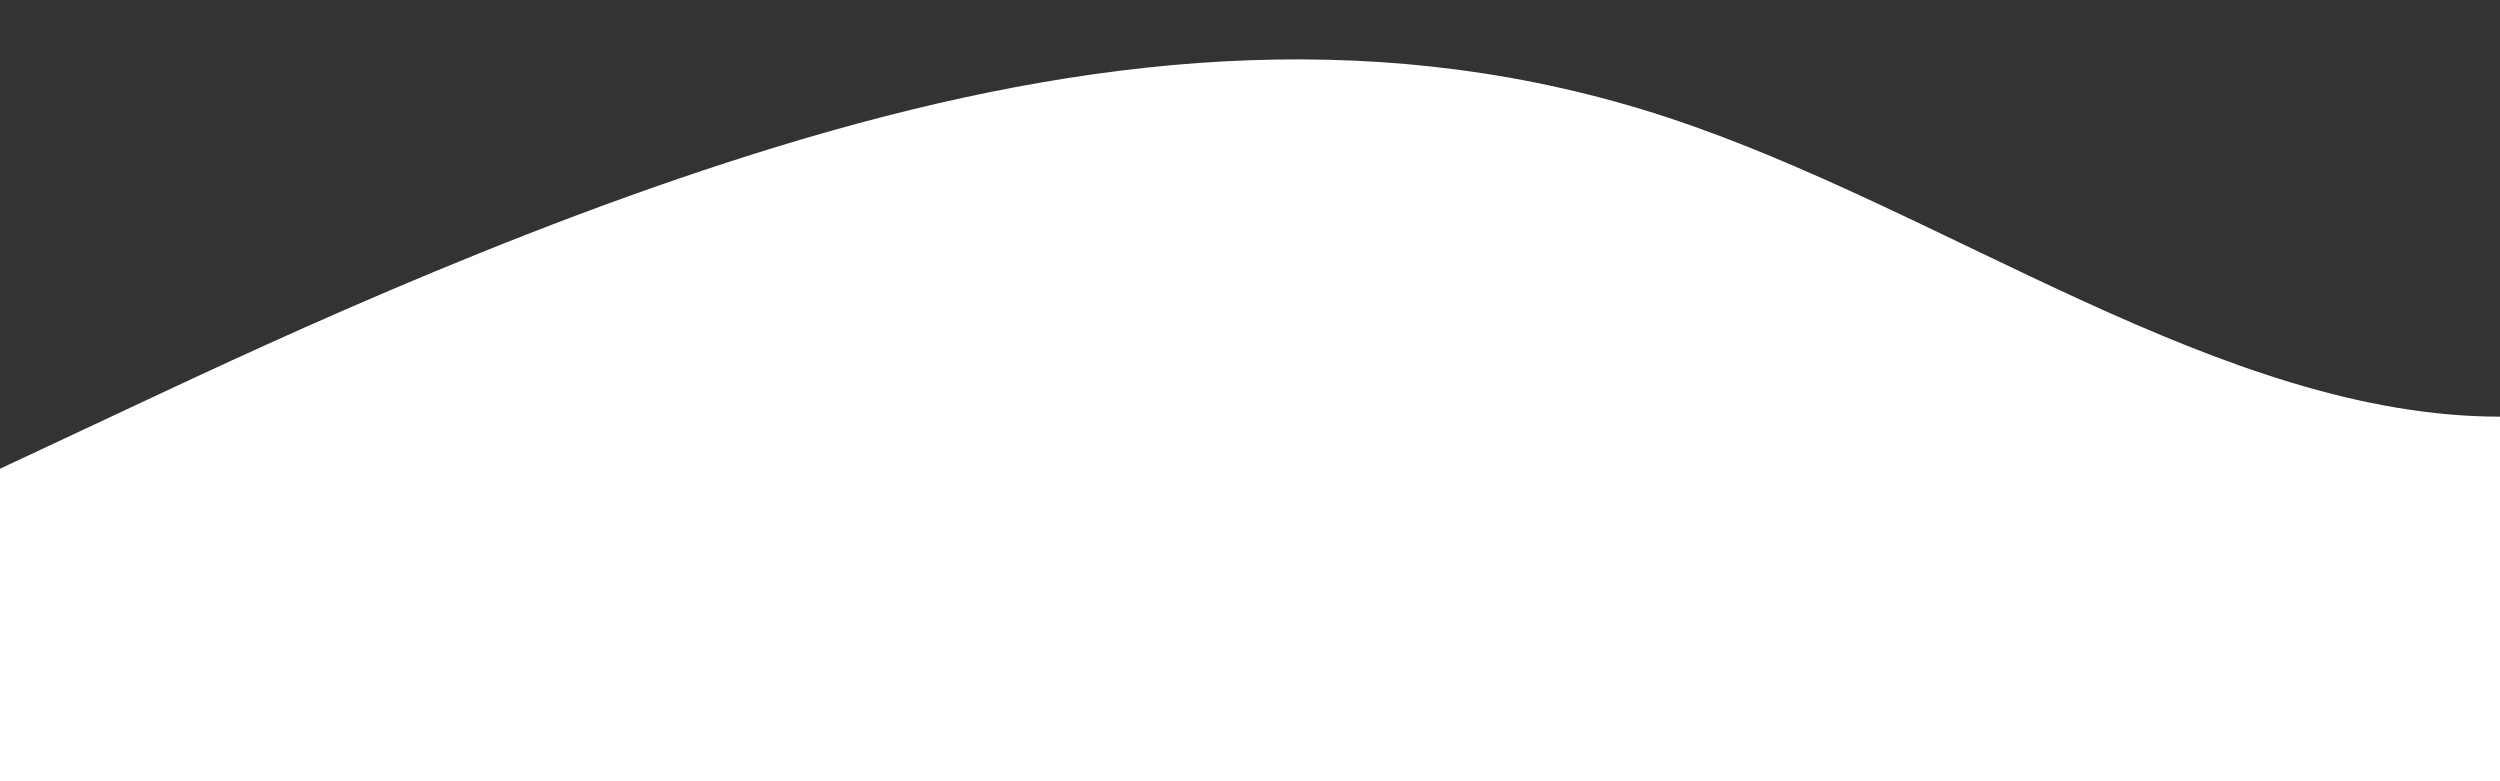 <?xml version="1.0" standalone="no"?>
<svg xmlns:xlink="http://www.w3.org/1999/xlink" id="wave" style="transform:rotate(0deg); transition: 0.3s" viewBox="0 0 1440 450" version="1.1" xmlns="http://www.w3.org/2000/svg"><rect x="0" y="0" width="1440" height="450" fill="#333333" stroke="none"/><defs><linearGradient id="sw-gradient-0" x1="0" x2="0" y1="1" y2="0"><stop stop-color="#ffffff" offset="0%"/><stop stop-color="#ffffff" offset="100%"/></linearGradient></defs><path style="transform:translate(0, 0px); opacity:1" fill="url(#sw-gradient-0)" d="M0,270L80,232.5C160,195,320,120,480,75C640,30,800,15,960,67.5C1120,120,1280,240,1440,240C1600,240,1760,120,1920,112.5C2080,105,2240,210,2400,240C2560,270,2720,225,2880,180C3040,135,3200,90,3360,112.5C3520,135,3680,225,3840,255C4000,285,4160,255,4320,240C4480,225,4640,225,4800,232.5C4960,240,5120,255,5280,232.5C5440,210,5600,150,5760,135C5920,120,6080,150,6240,135C6400,120,6560,60,6720,67.5C6880,75,7040,150,7200,172.5C7360,195,7520,165,7680,195C7840,225,8000,315,8160,330C8320,345,8480,285,8640,270C8800,255,8960,285,9120,247.5C9280,210,9440,105,9600,52.5C9760,0,9920,0,10080,7.5C10240,15,10400,30,10560,52.5C10720,75,10880,105,11040,127.5C11200,150,11360,165,11440,172.5L11520,180L11520,450L11440,450C11360,450,11200,450,11040,450C10880,450,10720,450,10560,450C10400,450,10240,450,10080,450C9920,450,9760,450,9600,450C9440,450,9280,450,9120,450C8960,450,8800,450,8640,450C8480,450,8320,450,8160,450C8000,450,7840,450,7680,450C7520,450,7360,450,7200,450C7040,450,6880,450,6720,450C6560,450,6400,450,6240,450C6080,450,5920,450,5760,450C5600,450,5440,450,5280,450C5120,450,4960,450,4800,450C4640,450,4480,450,4320,450C4160,450,4000,450,3840,450C3680,450,3520,450,3360,450C3200,450,3040,450,2880,450C2720,450,2560,450,2400,450C2240,450,2080,450,1920,450C1760,450,1600,450,1440,450C1280,450,1120,450,960,450C800,450,640,450,480,450C320,450,160,450,80,450L0,450Z"/></svg>